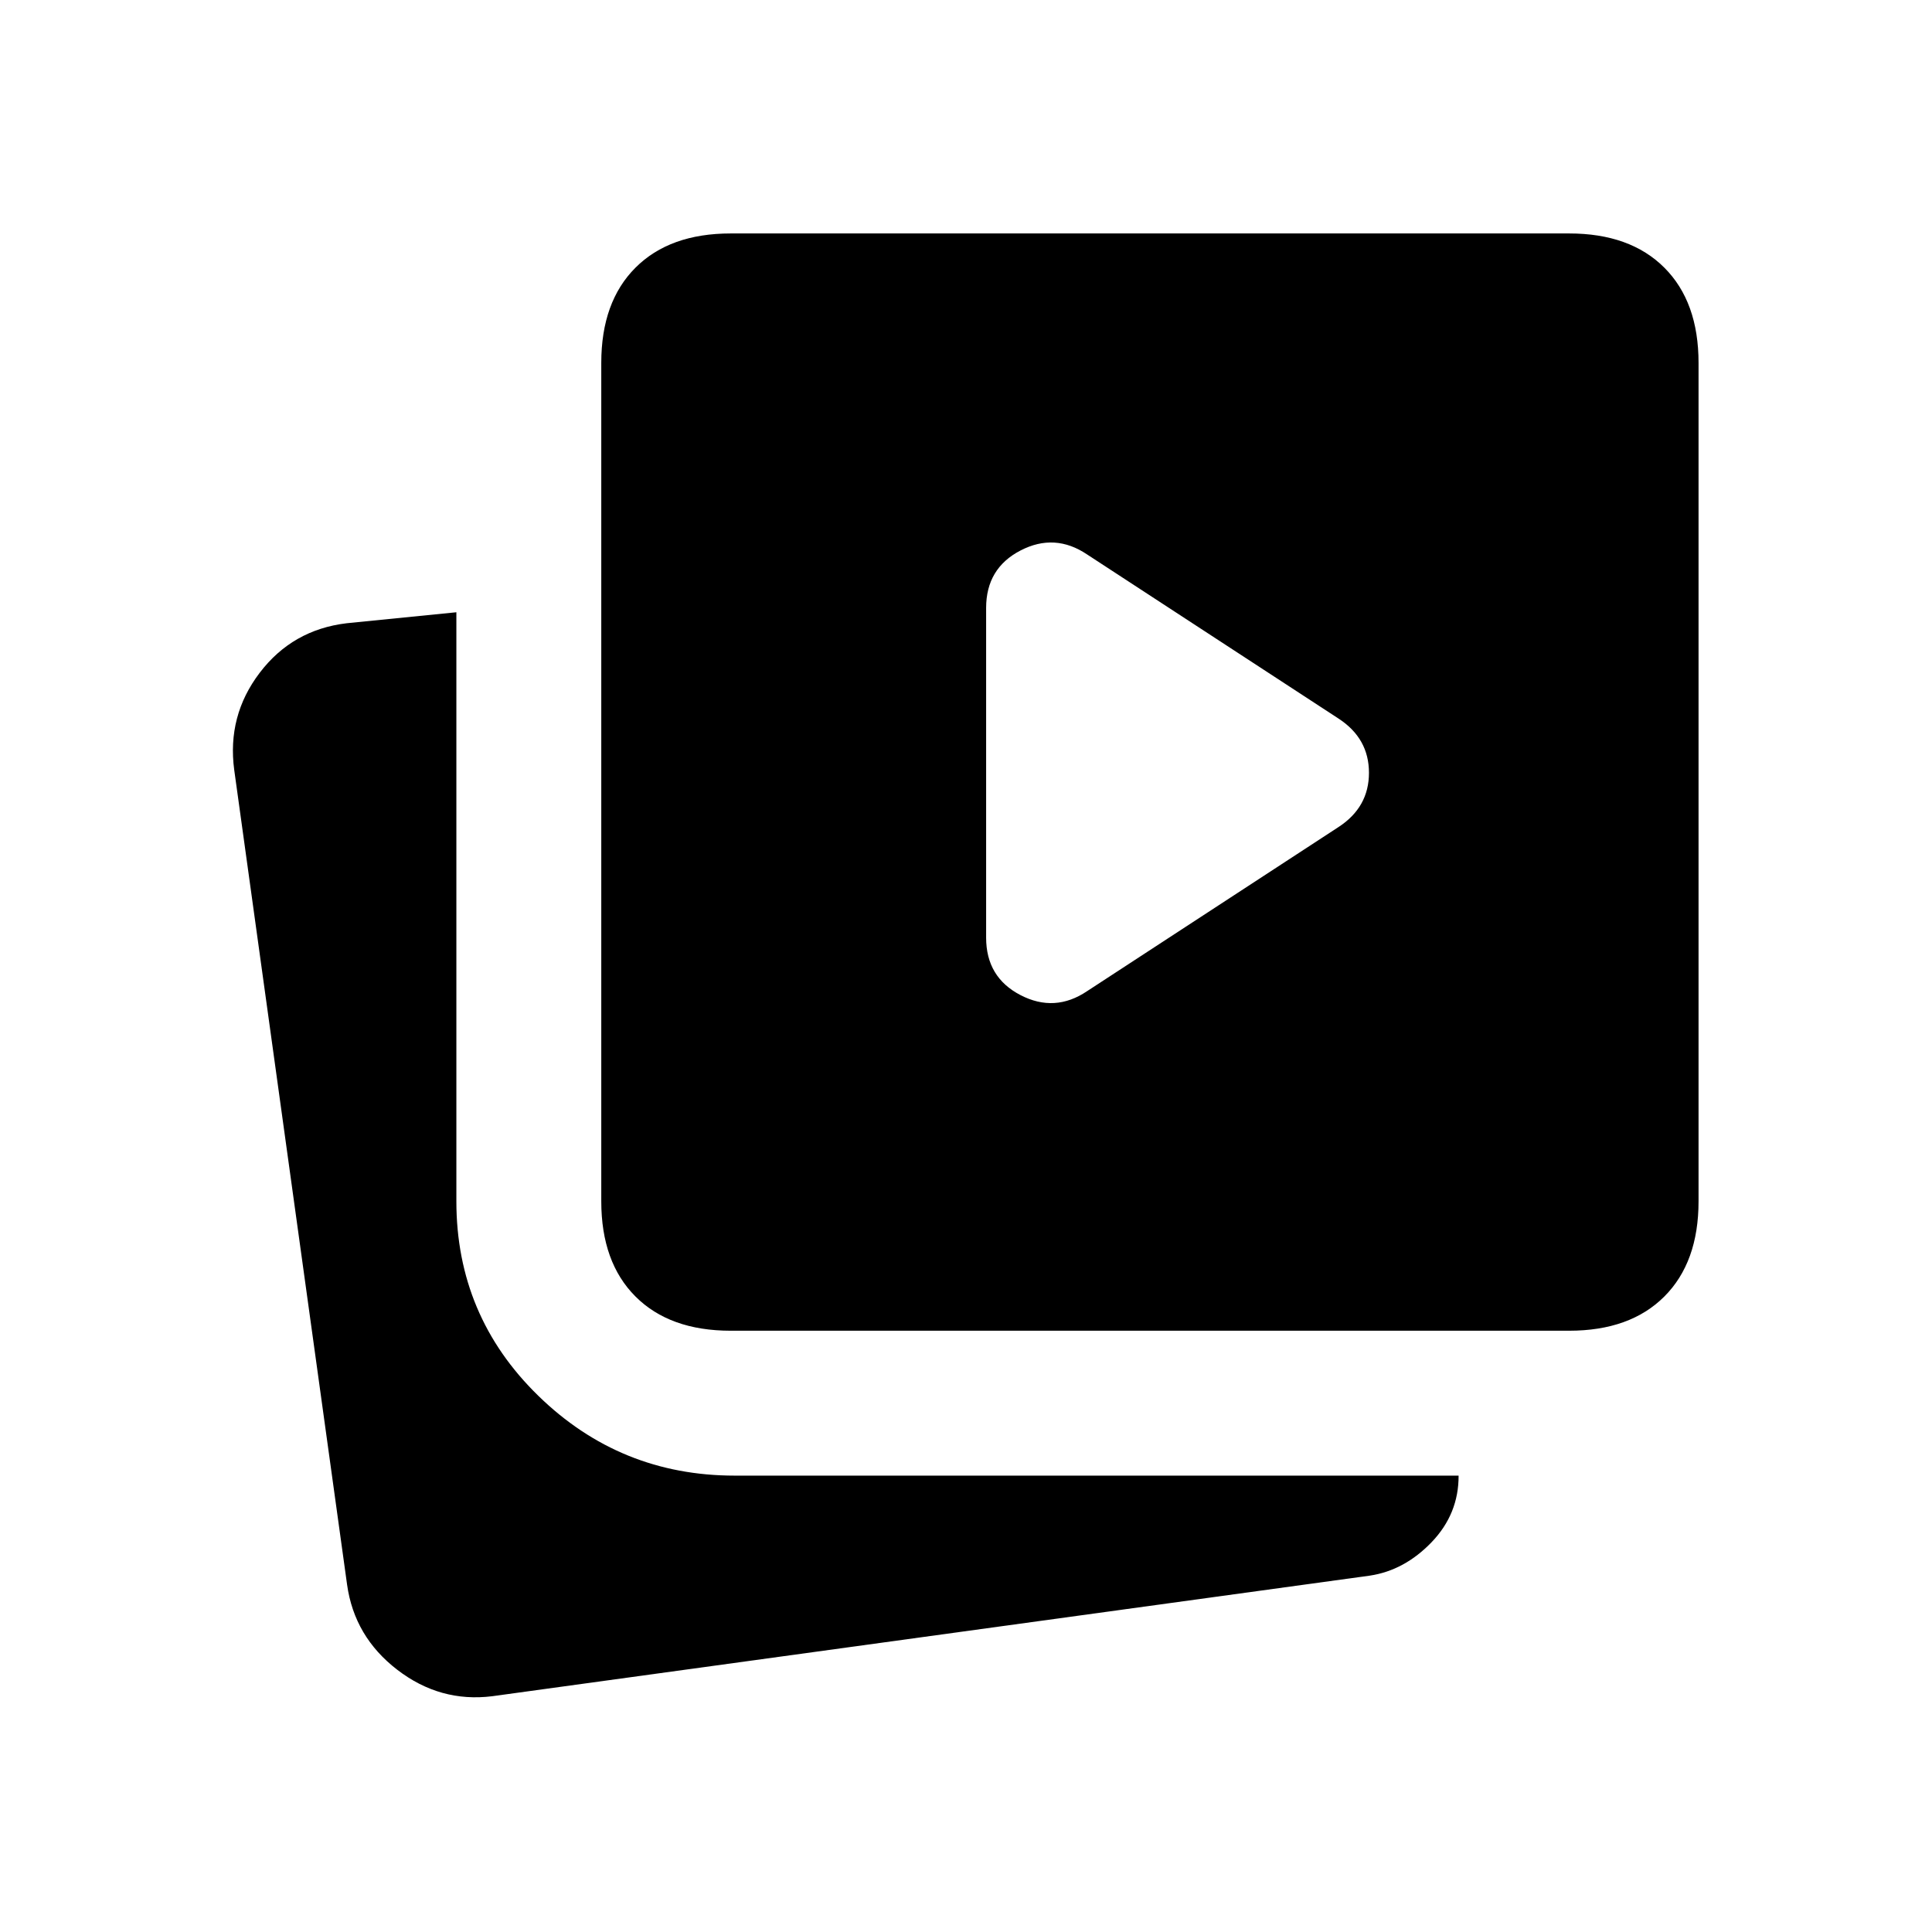<svg xmlns="http://www.w3.org/2000/svg" height="20" viewBox="0 -960 960 960" width="20"><path d="m540.23-467.54 124.92-81.54q15.08-9.84 15.08-26.92 0-17.08-15.08-26.92l-124.92-81.54q-16.08-10.85-33.15-2Q490-677.61 490-657.92v163.84q0 19.69 17.08 28.54 17.07 8.85 33.15-2ZM244.62-117.16q-25.93 3.24-47.23-13.15-21.31-16.38-24.93-42.31l-56.07-404.76q-3.62-26.93 12.65-48.31 16.27-21.39 43.19-24.62l54.54-5.46v292.69q0 56.93 40.69 96.62 40.69 39.69 97.62 39.69h359.69q.08 19-13.38 33.04-13.47 14.04-30.7 16.65l-436.07 59.92Zm118.46-181.61q-30.31 0-47.31-17-17-17-17-47.31v-416.61q0-30.31 17-47.31 17-17 47.31-17h416.61Q810-844 827-827q17 17 17 47.31v416.61q0 30.31-17 47.31-17 17-47.31 17H363.08Z"/></svg>